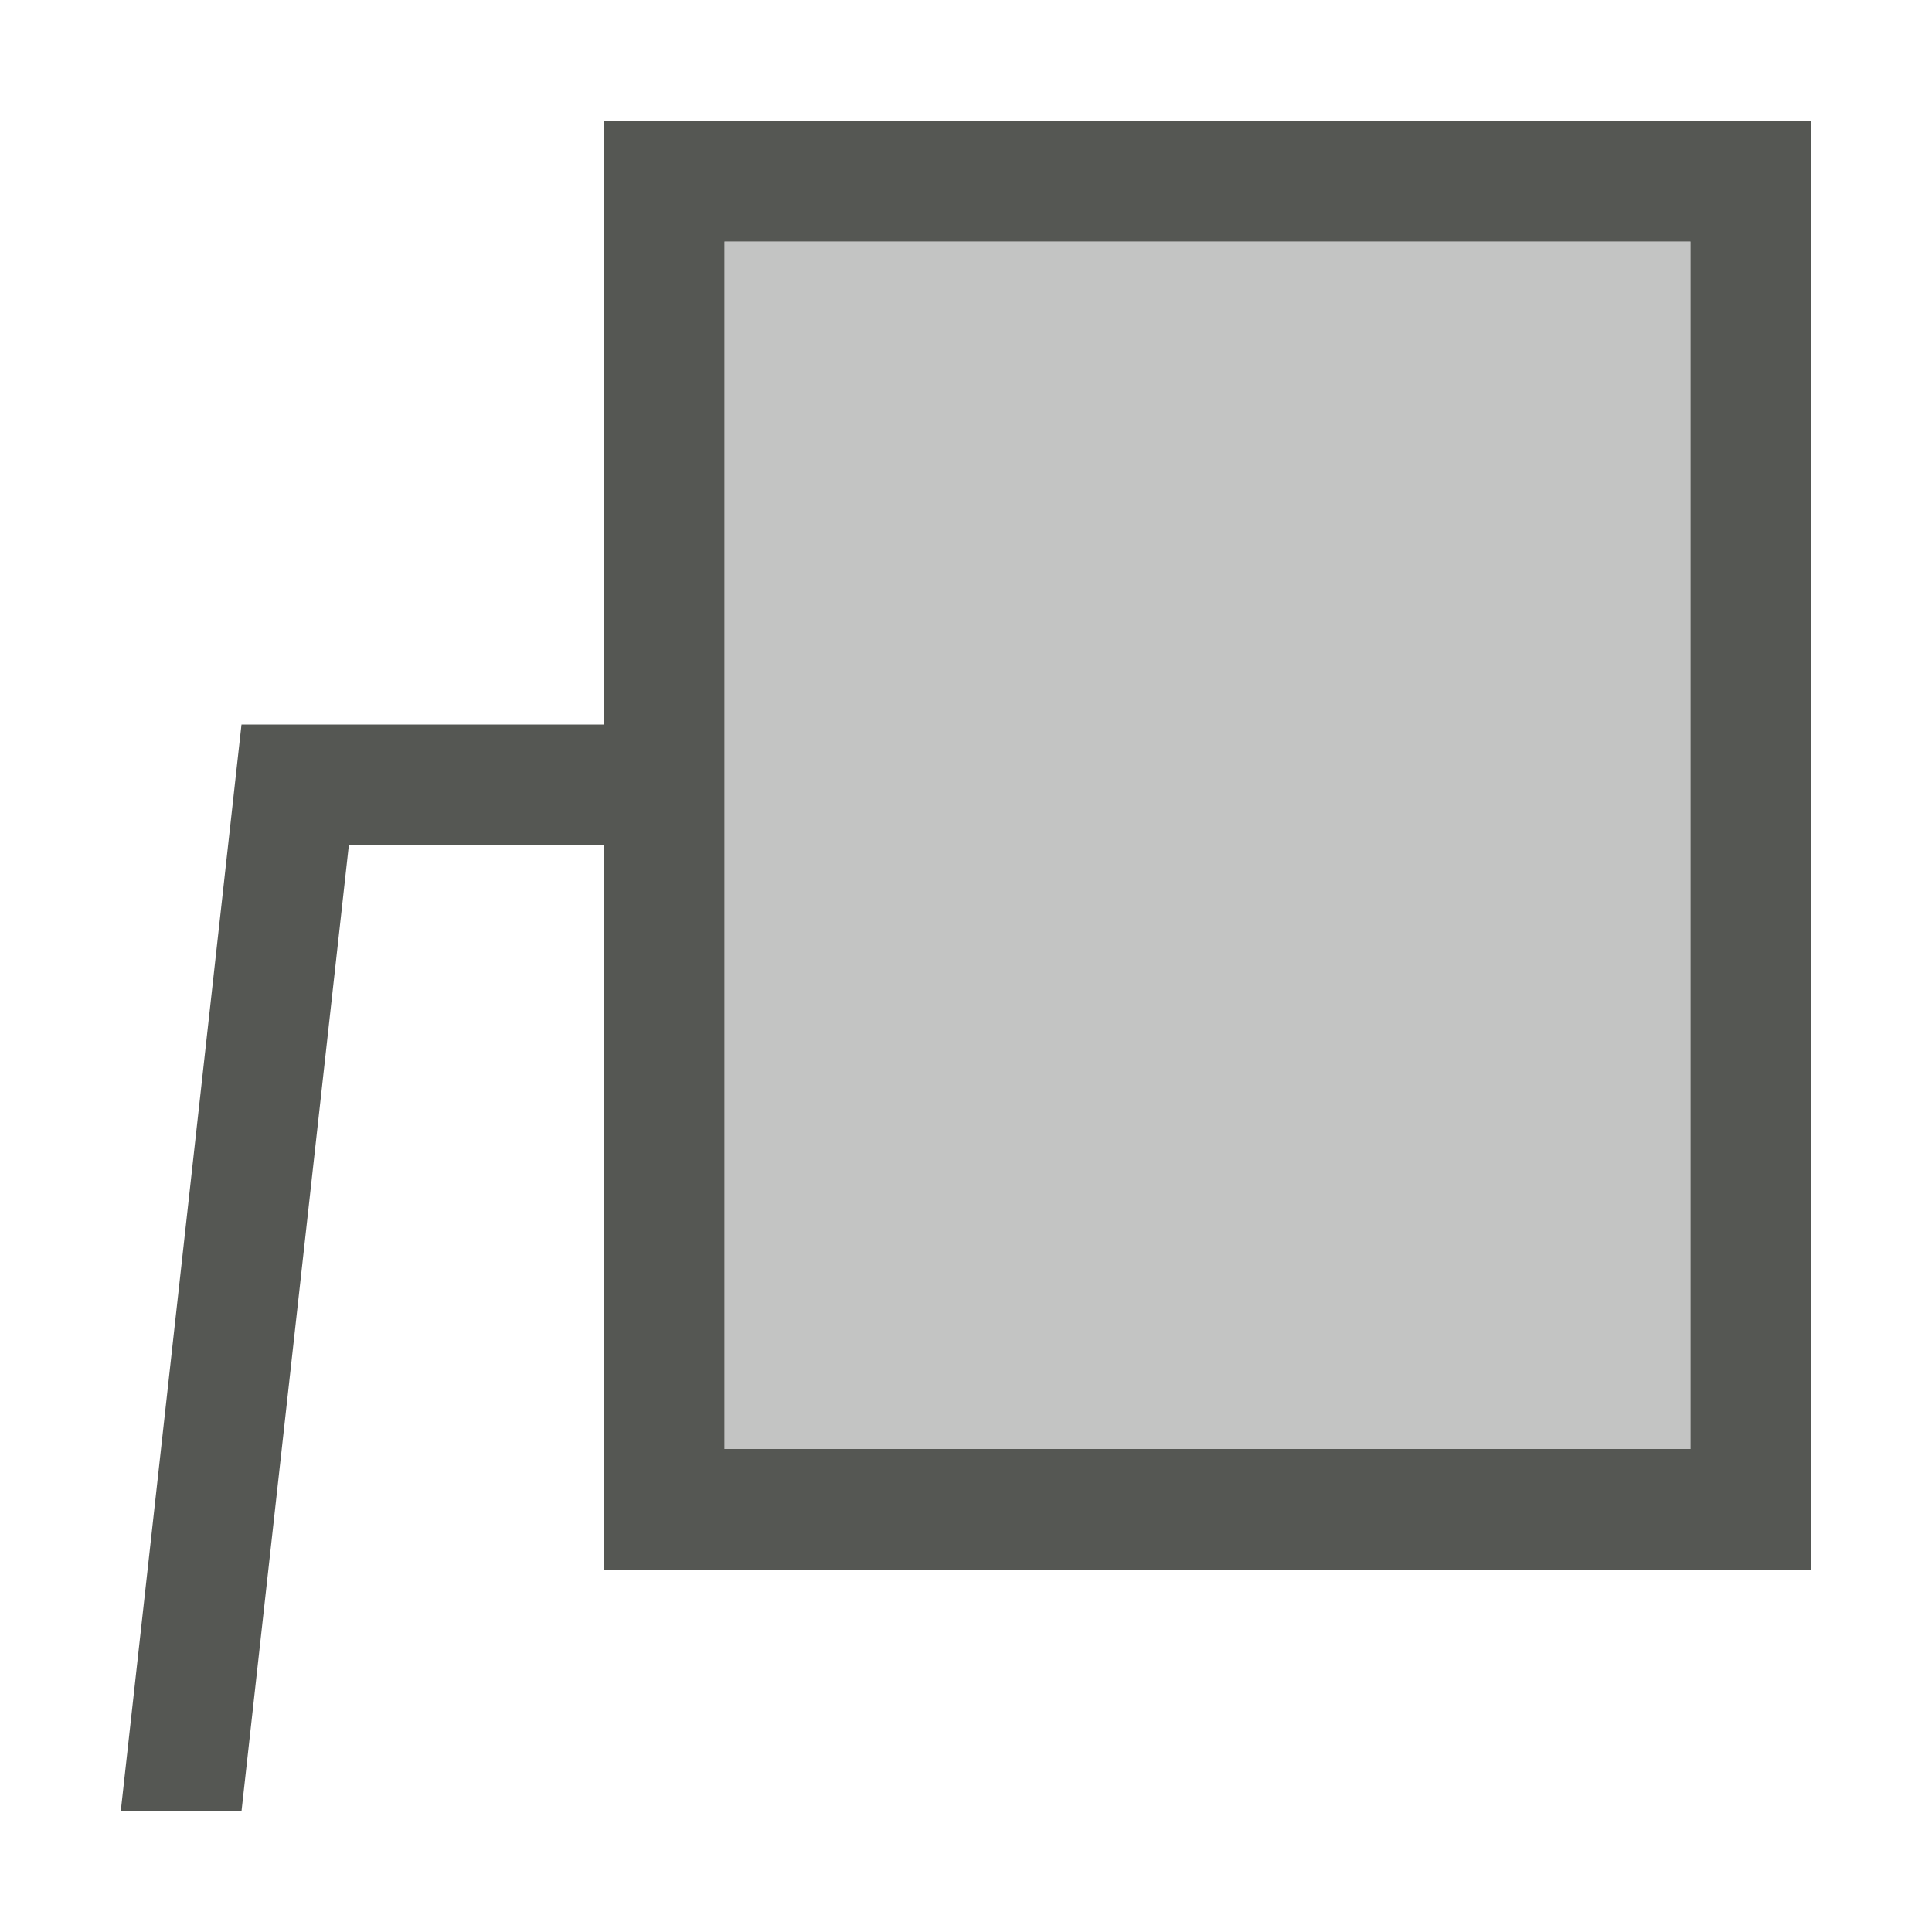 <svg xmlns="http://www.w3.org/2000/svg" viewBox="0 0 16 16">
  <path
     style="fill:#555753"
     d="M 5 1 L 5 6 L 2 6 L 1 15 L 2 15 L 2.889 7 L 5 7 L 5 13 L 15 13 L 15 1 L 5 1 z M 6 2 L 14 2 L 14 12 L 6 12 L 6 2 z "
     />
  <path
     style="fill:#555753;opacity:0.35"
     d="M 6 2 L 6 12 L 14 12 L 14 2 L 6 2 z "
     />
</svg>
